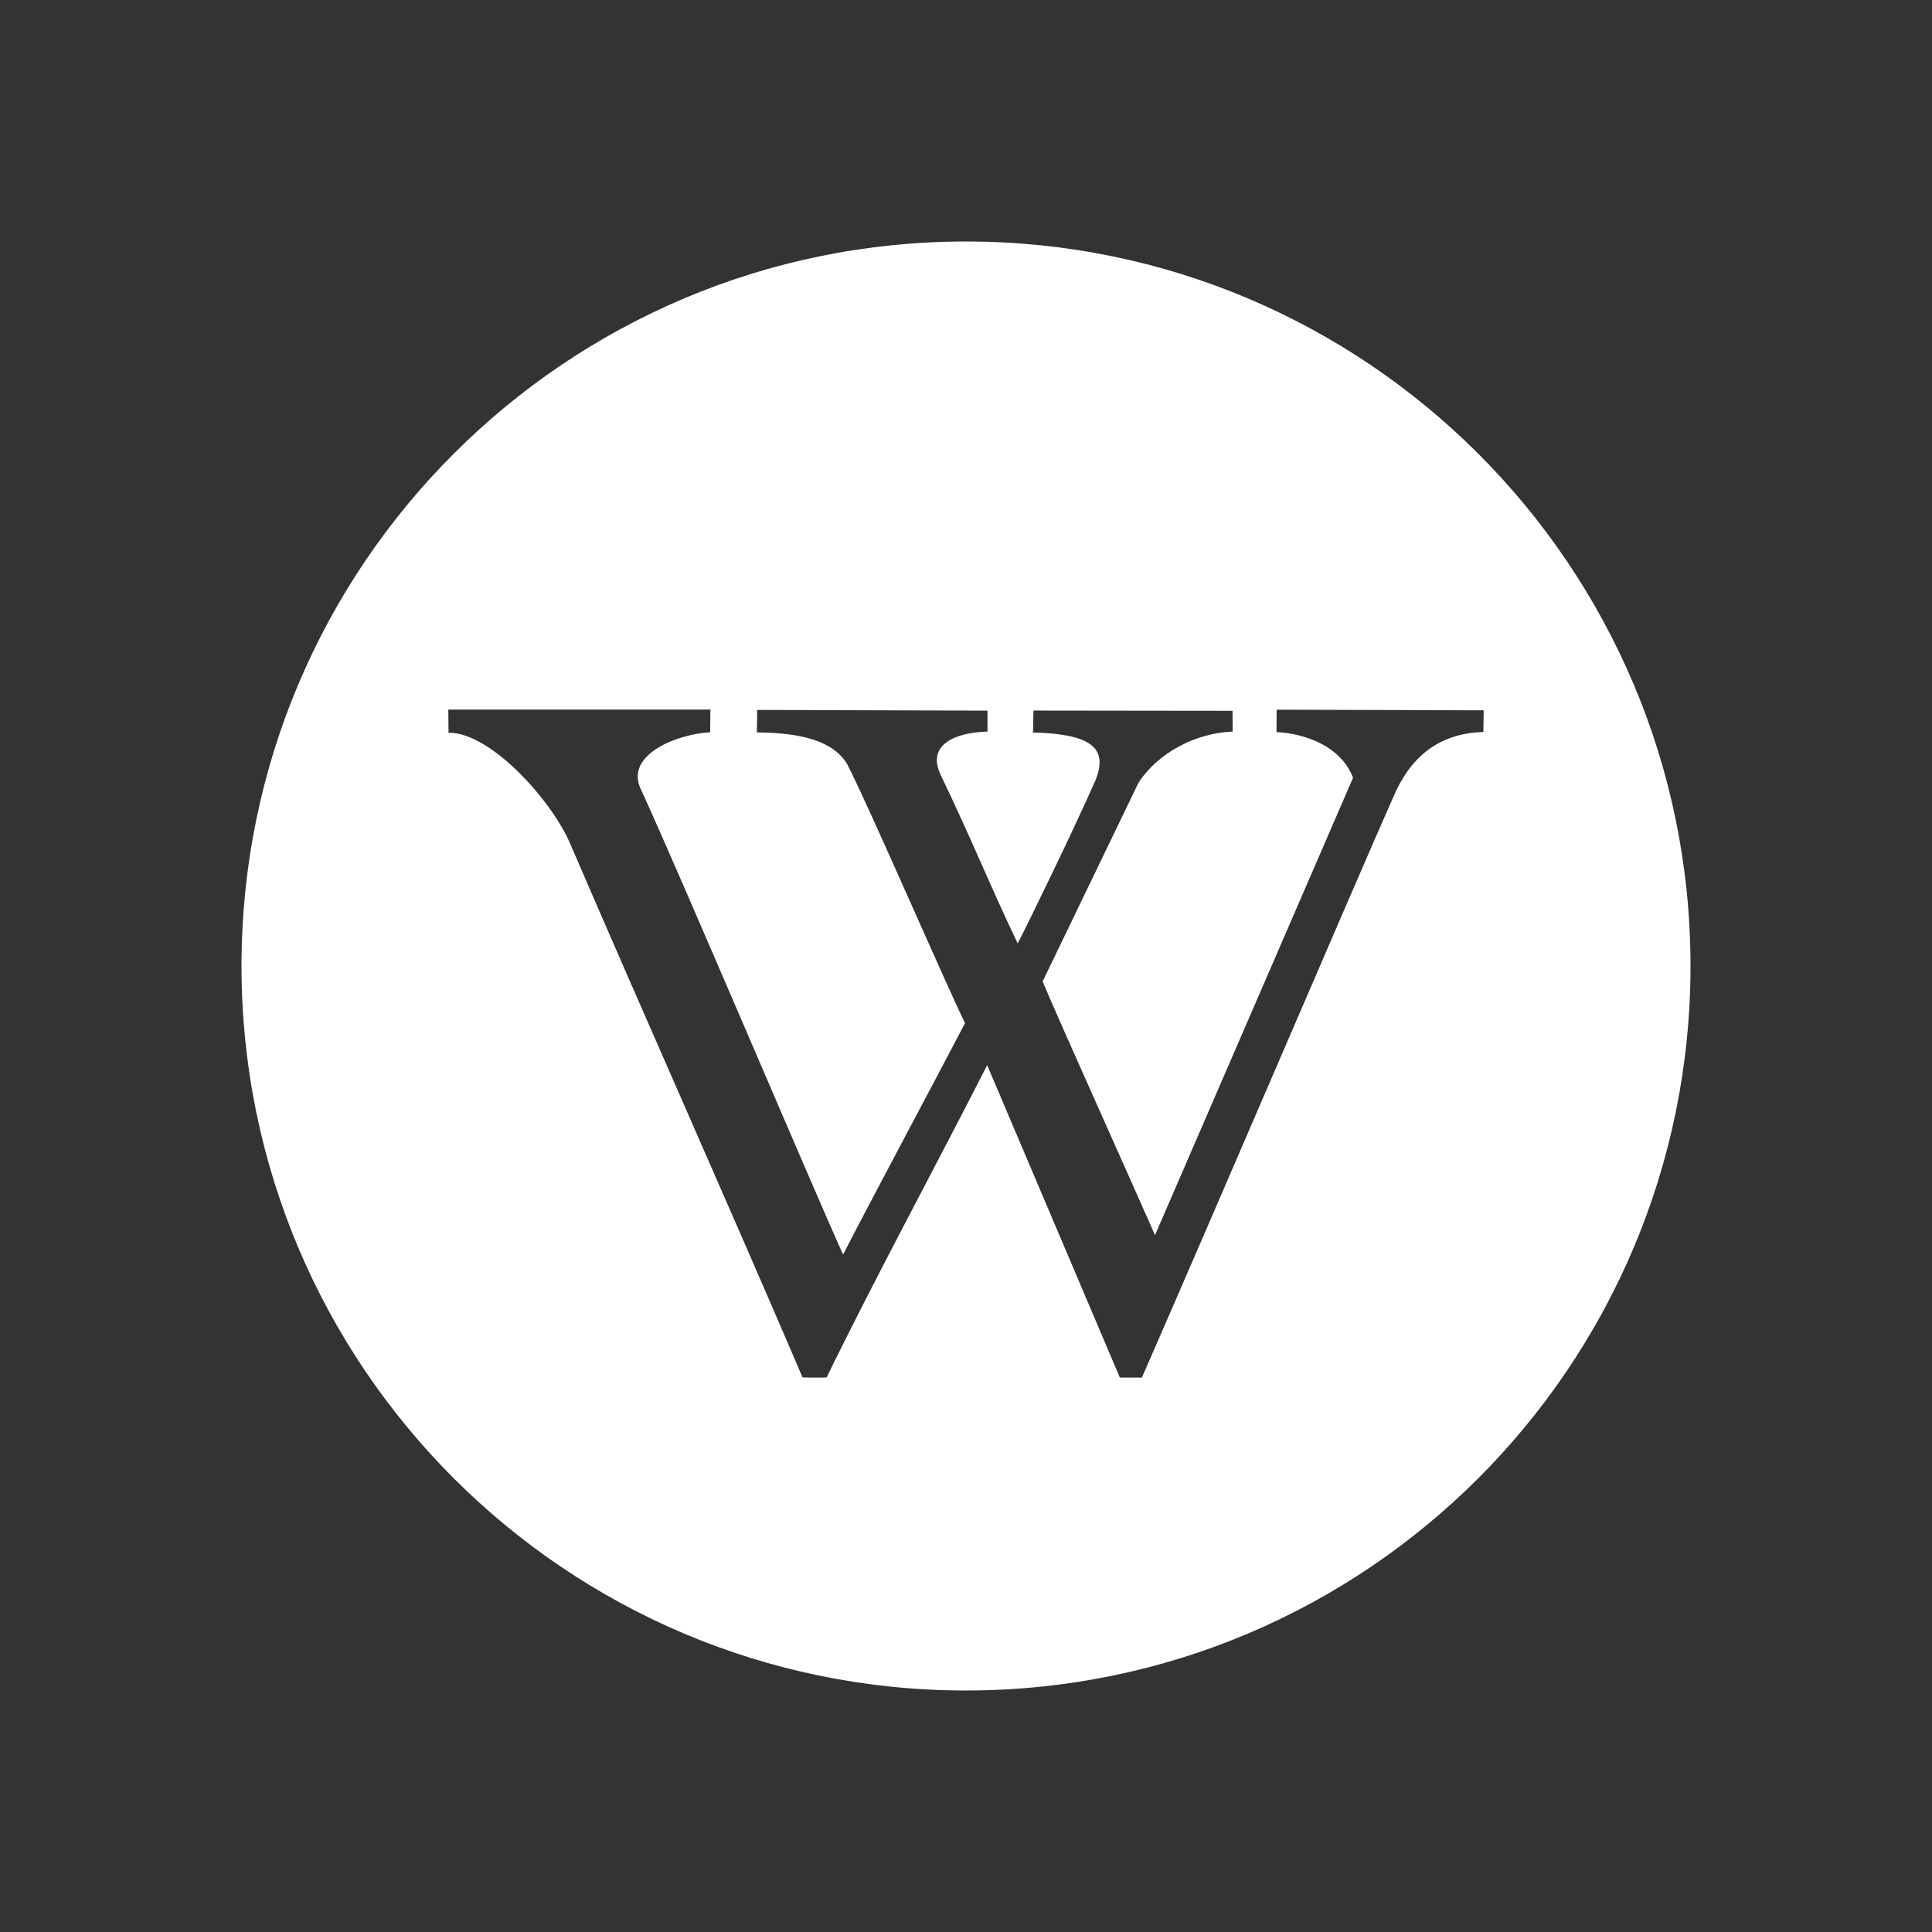 <svg width="24" height="24" viewBox="0 0 24 24" fill="none" xmlns="http://www.w3.org/2000/svg">
<rect x="0" y="0" width="24" height="24" fill="#333333" stroke="none"/>
<path d="M12 3C7.03 3 3 7.03 3 12C3 16.97 7.03 21 12 21C16.97 21 21 16.97 21 12C21 7.03 16.97 3 12 3ZM17.306 9.906C16.794 11.062 15.229 14.725 14.185 17.113C14.183 17.114 13.911 17.112 13.911 17.112L12.263 13.232C11.611 14.512 10.887 15.843 10.269 17.11C10.265 17.116 9.969 17.113 9.969 17.109C9.024 14.902 8.043 12.709 7.093 10.504C6.873 9.964 6.101 9.097 5.572 9.102C5.572 9.04 5.569 8.9 5.569 8.815L8.825 8.815L8.822 9.097C8.44 9.114 7.779 9.358 7.95 9.781C8.409 10.771 10.034 14.61 10.473 15.585C10.78 14.985 11.635 13.386 11.988 12.71C11.712 12.143 10.799 10.027 10.525 9.494C10.319 9.147 9.801 9.104 9.402 9.098C9.402 9.009 9.407 8.941 9.405 8.819L12.267 8.828V9.088C11.88 9.098 11.513 9.242 11.679 9.613C12.064 10.412 12.289 10.981 12.642 11.72C12.755 11.504 13.334 10.317 13.61 9.69C13.776 9.274 13.527 9.118 12.83 9.099C12.839 9.031 12.833 8.893 12.839 8.827L15.311 8.83L15.313 9.088C14.858 9.105 14.388 9.347 14.143 9.723L12.952 12.192C13.083 12.518 14.227 15.061 14.348 15.343L16.808 9.662C16.633 9.203 16.075 9.1 15.857 9.095C15.858 9.021 15.858 8.91 15.859 8.816L18.428 8.824L18.431 8.837L18.427 9.093C17.863 9.11 17.515 9.412 17.306 9.906Z" fill="white"/>
</svg>
